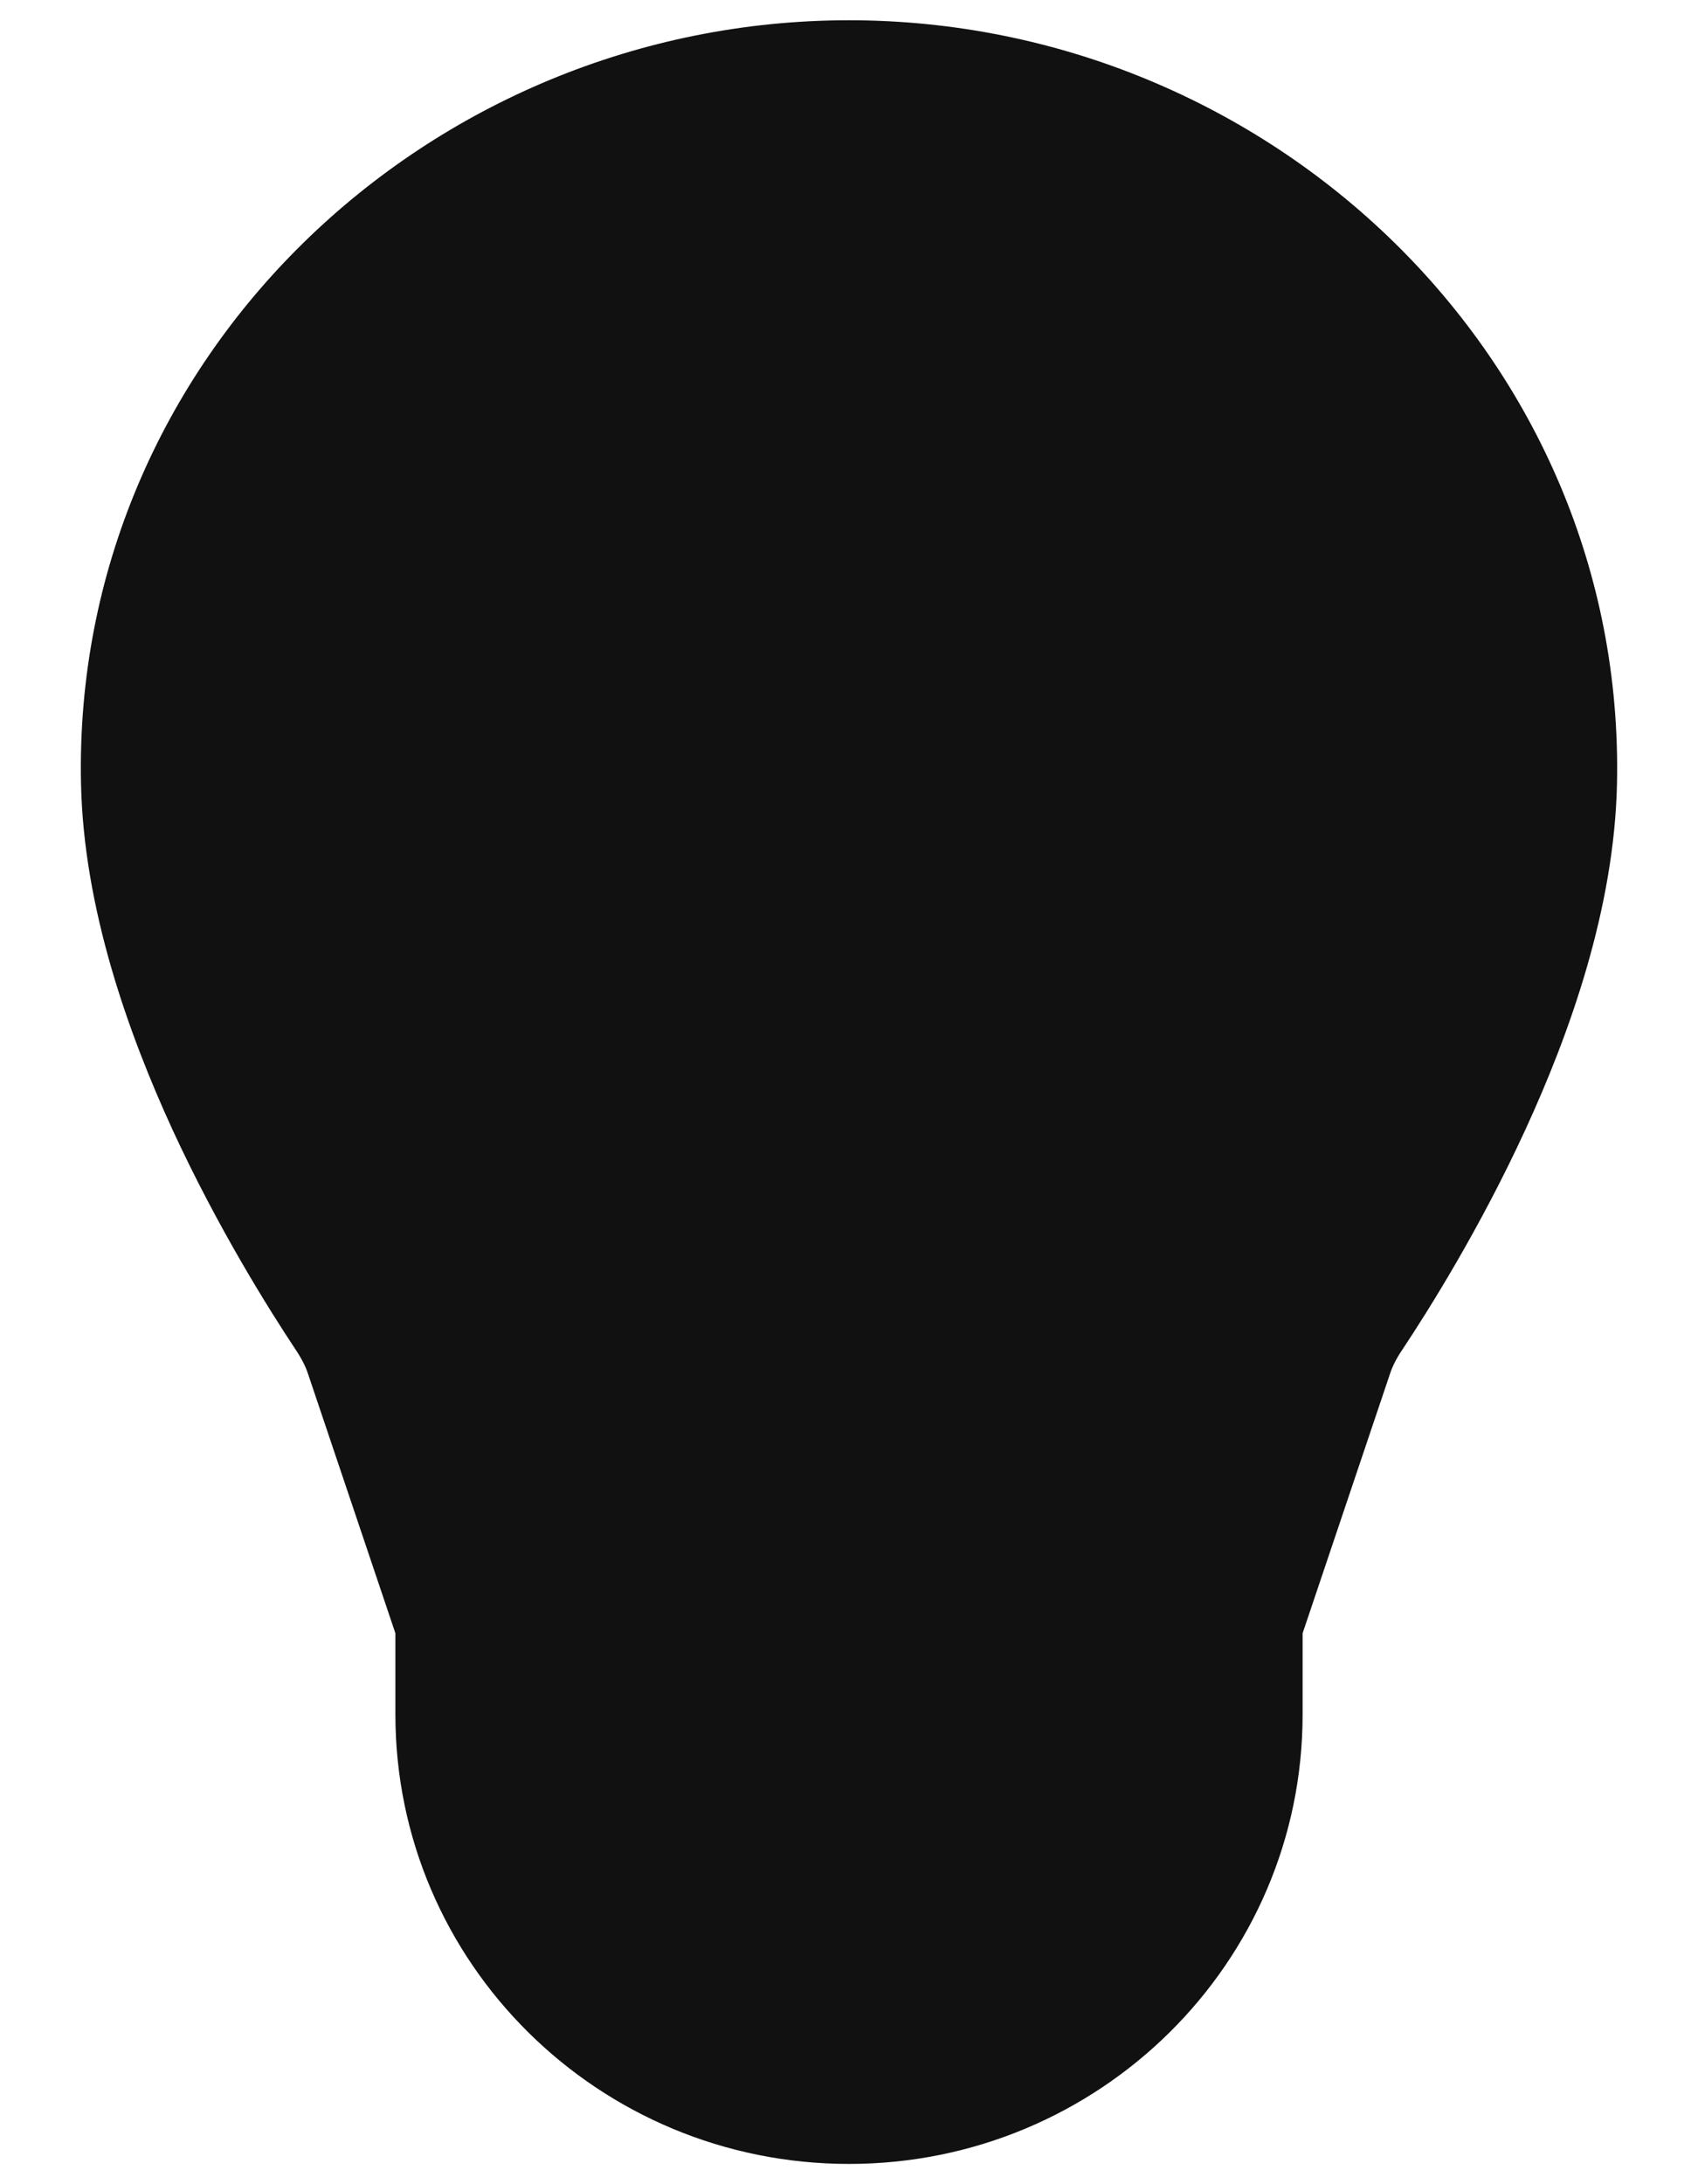 <svg width="14" height="18" viewBox="0 0 14 18" fill="none" xmlns="http://www.w3.org/2000/svg">
    <path fillRule="evenodd" clipRule="evenodd" d="M7 1.949C4.482 1.949 2.411 3.968 2.464 6.422C2.478 7.091 2.729 7.858 3.055 8.567C3.376 9.265 3.744 9.851 3.939 10.144C4.06 10.326 4.166 10.528 4.241 10.752L4.875 12.633H9.125L9.759 10.752C9.834 10.528 9.94 10.326 10.061 10.144C10.255 9.851 10.623 9.265 10.944 8.567C11.27 7.858 11.522 7.091 11.536 6.422C11.589 3.968 9.518 1.949 7 1.949ZM8.944 13.915H5.056V14.128C5.056 15.19 5.926 16.051 7 16.051C8.073 16.051 8.944 15.19 8.944 14.128V13.915ZM3.76 13.378L3.012 11.157C2.977 11.056 2.926 10.953 2.856 10.849C2.64 10.524 2.234 9.877 1.876 9.098C1.522 8.329 1.188 7.375 1.168 6.45C1.099 3.241 3.792 0.667 7 0.667C10.208 0.667 12.901 3.241 12.832 6.45C12.812 7.375 12.478 8.329 12.124 9.098C11.765 9.877 11.359 10.524 11.143 10.849C11.074 10.953 11.022 11.056 10.988 11.157L10.24 13.378V14.128C10.24 15.898 8.789 17.333 7 17.333C5.21 17.333 3.76 15.898 3.76 14.128V13.378Z" fill="#111111"/>
    <path fillRule="evenodd" clipRule="evenodd" d="M7 2.449C4.743 2.449 2.917 4.256 2.963 6.412C2.976 6.979 3.194 7.672 3.51 8.358C3.816 9.024 4.169 9.587 4.355 9.867C4.496 10.079 4.623 10.321 4.715 10.592L5.234 12.133H8.766L9.285 10.592C9.376 10.321 9.503 10.079 9.644 9.867C9.831 9.587 10.184 9.024 10.49 8.358C10.806 7.672 11.024 6.979 11.036 6.412C11.083 4.256 9.256 2.449 7 2.449ZM9.125 12.633H4.875L4.241 10.752C4.166 10.528 4.06 10.326 3.939 10.144C3.744 9.851 3.376 9.265 3.055 8.567C2.729 7.858 2.478 7.091 2.464 6.422C2.411 3.968 4.482 1.949 7 1.949C9.518 1.949 11.589 3.968 11.536 6.422C11.522 7.091 11.27 7.858 10.944 8.567C10.623 9.265 10.255 9.851 10.061 10.144C9.94 10.326 9.834 10.528 9.759 10.752L9.125 12.633ZM5.077 14.415C5.063 14.321 5.056 14.226 5.056 14.128V13.915H8.944V14.128C8.944 14.226 8.937 14.321 8.923 14.415C8.783 15.341 7.975 16.051 7 16.051C6.025 16.051 5.217 15.341 5.077 14.415ZM8.415 14.415H5.585C5.719 15.06 6.298 15.551 7 15.551C7.702 15.551 8.28 15.06 8.415 14.415ZM3.26 13.46L2.538 11.317C2.52 11.263 2.489 11.2 2.44 11.126C2.216 10.789 1.795 10.118 1.421 9.307C1.057 8.514 0.69 7.486 0.668 6.46C0.592 2.952 3.531 0.167 7 0.167C10.469 0.167 13.407 2.952 13.332 6.46C13.31 7.486 12.943 8.514 12.578 9.307C12.205 10.118 11.784 10.789 11.56 11.126C11.51 11.2 11.48 11.263 11.462 11.317L10.74 13.46V14.128C10.74 16.179 9.06 17.833 7 17.833C4.939 17.833 3.26 16.18 3.26 14.128V13.46ZM3.76 13.378L3.012 11.157C2.977 11.056 2.926 10.953 2.856 10.849C2.64 10.524 2.234 9.877 1.876 9.098C1.522 8.329 1.188 7.375 1.168 6.45C1.099 3.241 3.792 0.667 7 0.667C10.208 0.667 12.901 3.241 12.832 6.45C12.812 7.375 12.478 8.329 12.124 9.098C11.765 9.877 11.359 10.524 11.143 10.849C11.074 10.953 11.022 11.056 10.988 11.157L10.24 13.378V14.128C10.24 15.898 8.789 17.333 7 17.333C5.21 17.333 3.76 15.898 3.76 14.128V13.378Z" fill="#111111"/>
</svg>
